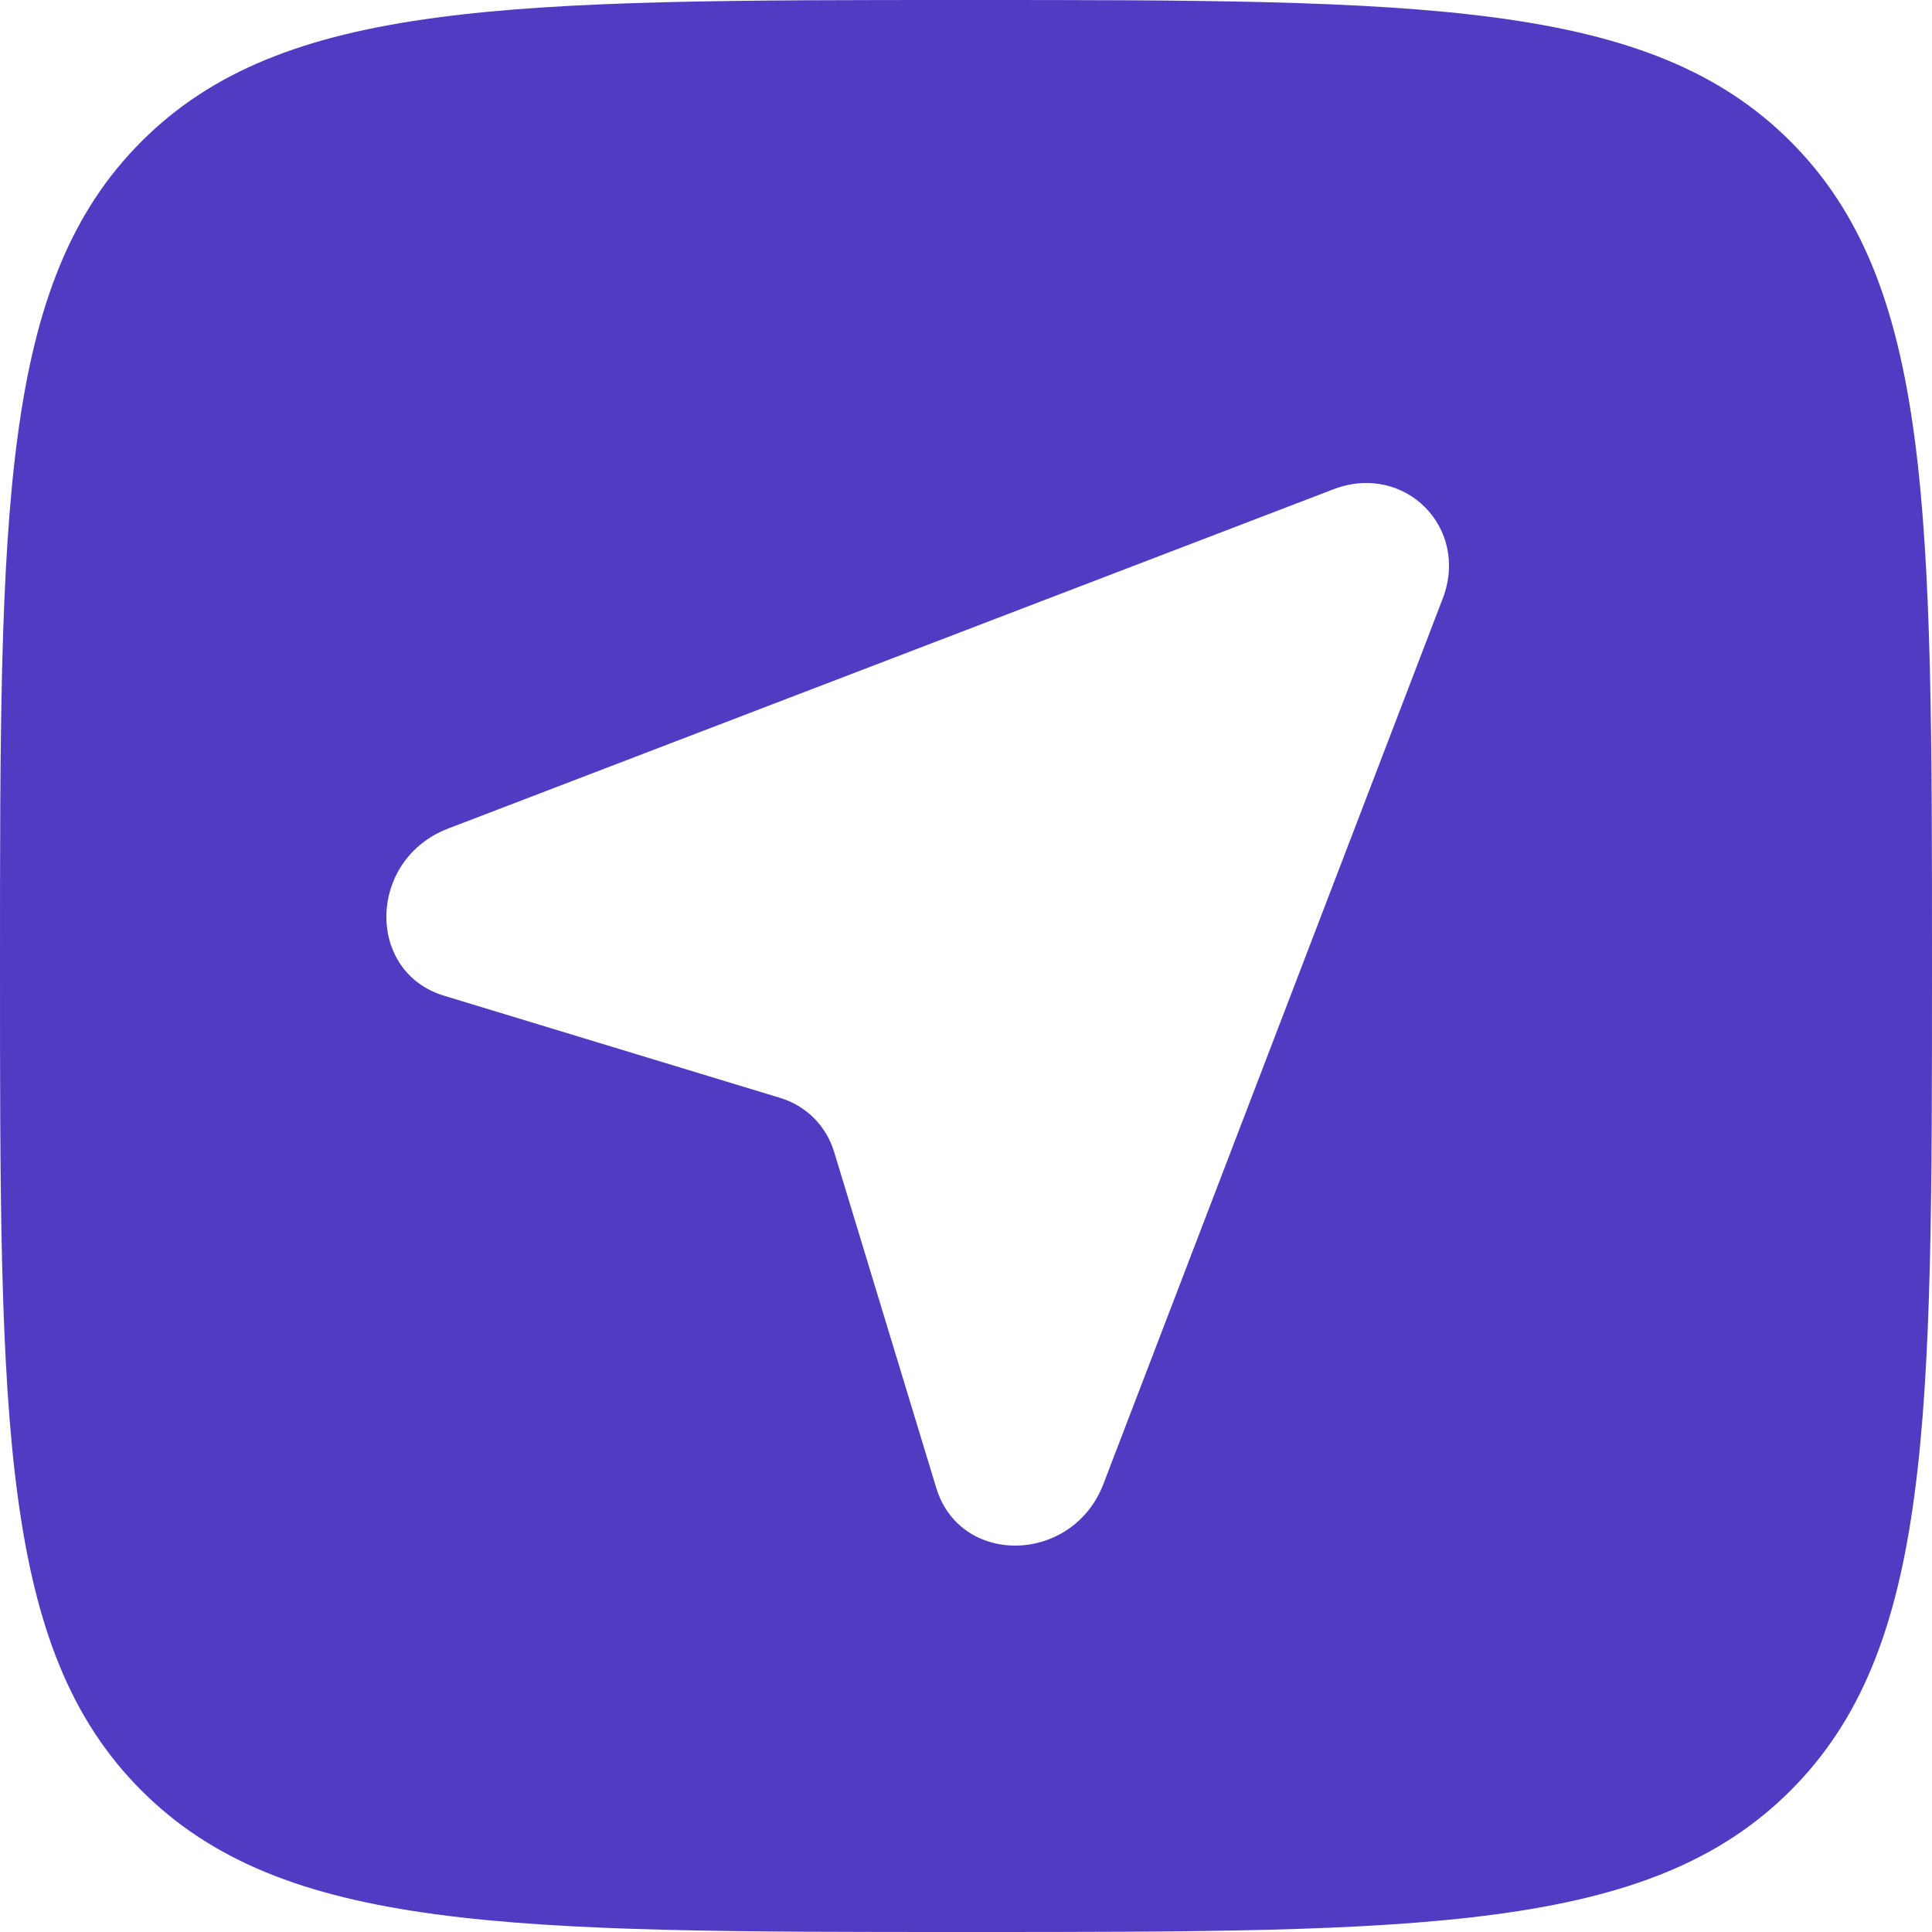 <svg width="32" height="32" viewBox="0 0 32 32" fill="none" xmlns="http://www.w3.org/2000/svg">
<path fill-rule="evenodd" clip-rule="evenodd" d="M2.343 29.657C4.686 32 8.458 32 16 32C23.542 32 27.314 32 29.657 29.657C32 27.314 32 23.542 32 16C32 8.458 32 4.686 29.657 2.343C27.314 -2.38419e-07 23.542 0 16 0C8.458 0 4.686 -2.38419e-07 2.343 2.343C-2.38419e-07 4.686 0 8.458 0 16C0 23.542 -2.38419e-07 27.314 2.343 29.657ZM23.896 9.914L18.276 24.579C17.767 25.907 15.904 25.951 15.507 24.643L13.816 19.08C13.685 18.647 13.353 18.315 12.92 18.184L7.357 16.493C6.049 16.096 6.092 14.233 7.421 13.724L22.086 8.104C23.262 7.654 24.346 8.738 23.896 9.914Z" fill="#503CC3"/>
</svg>
